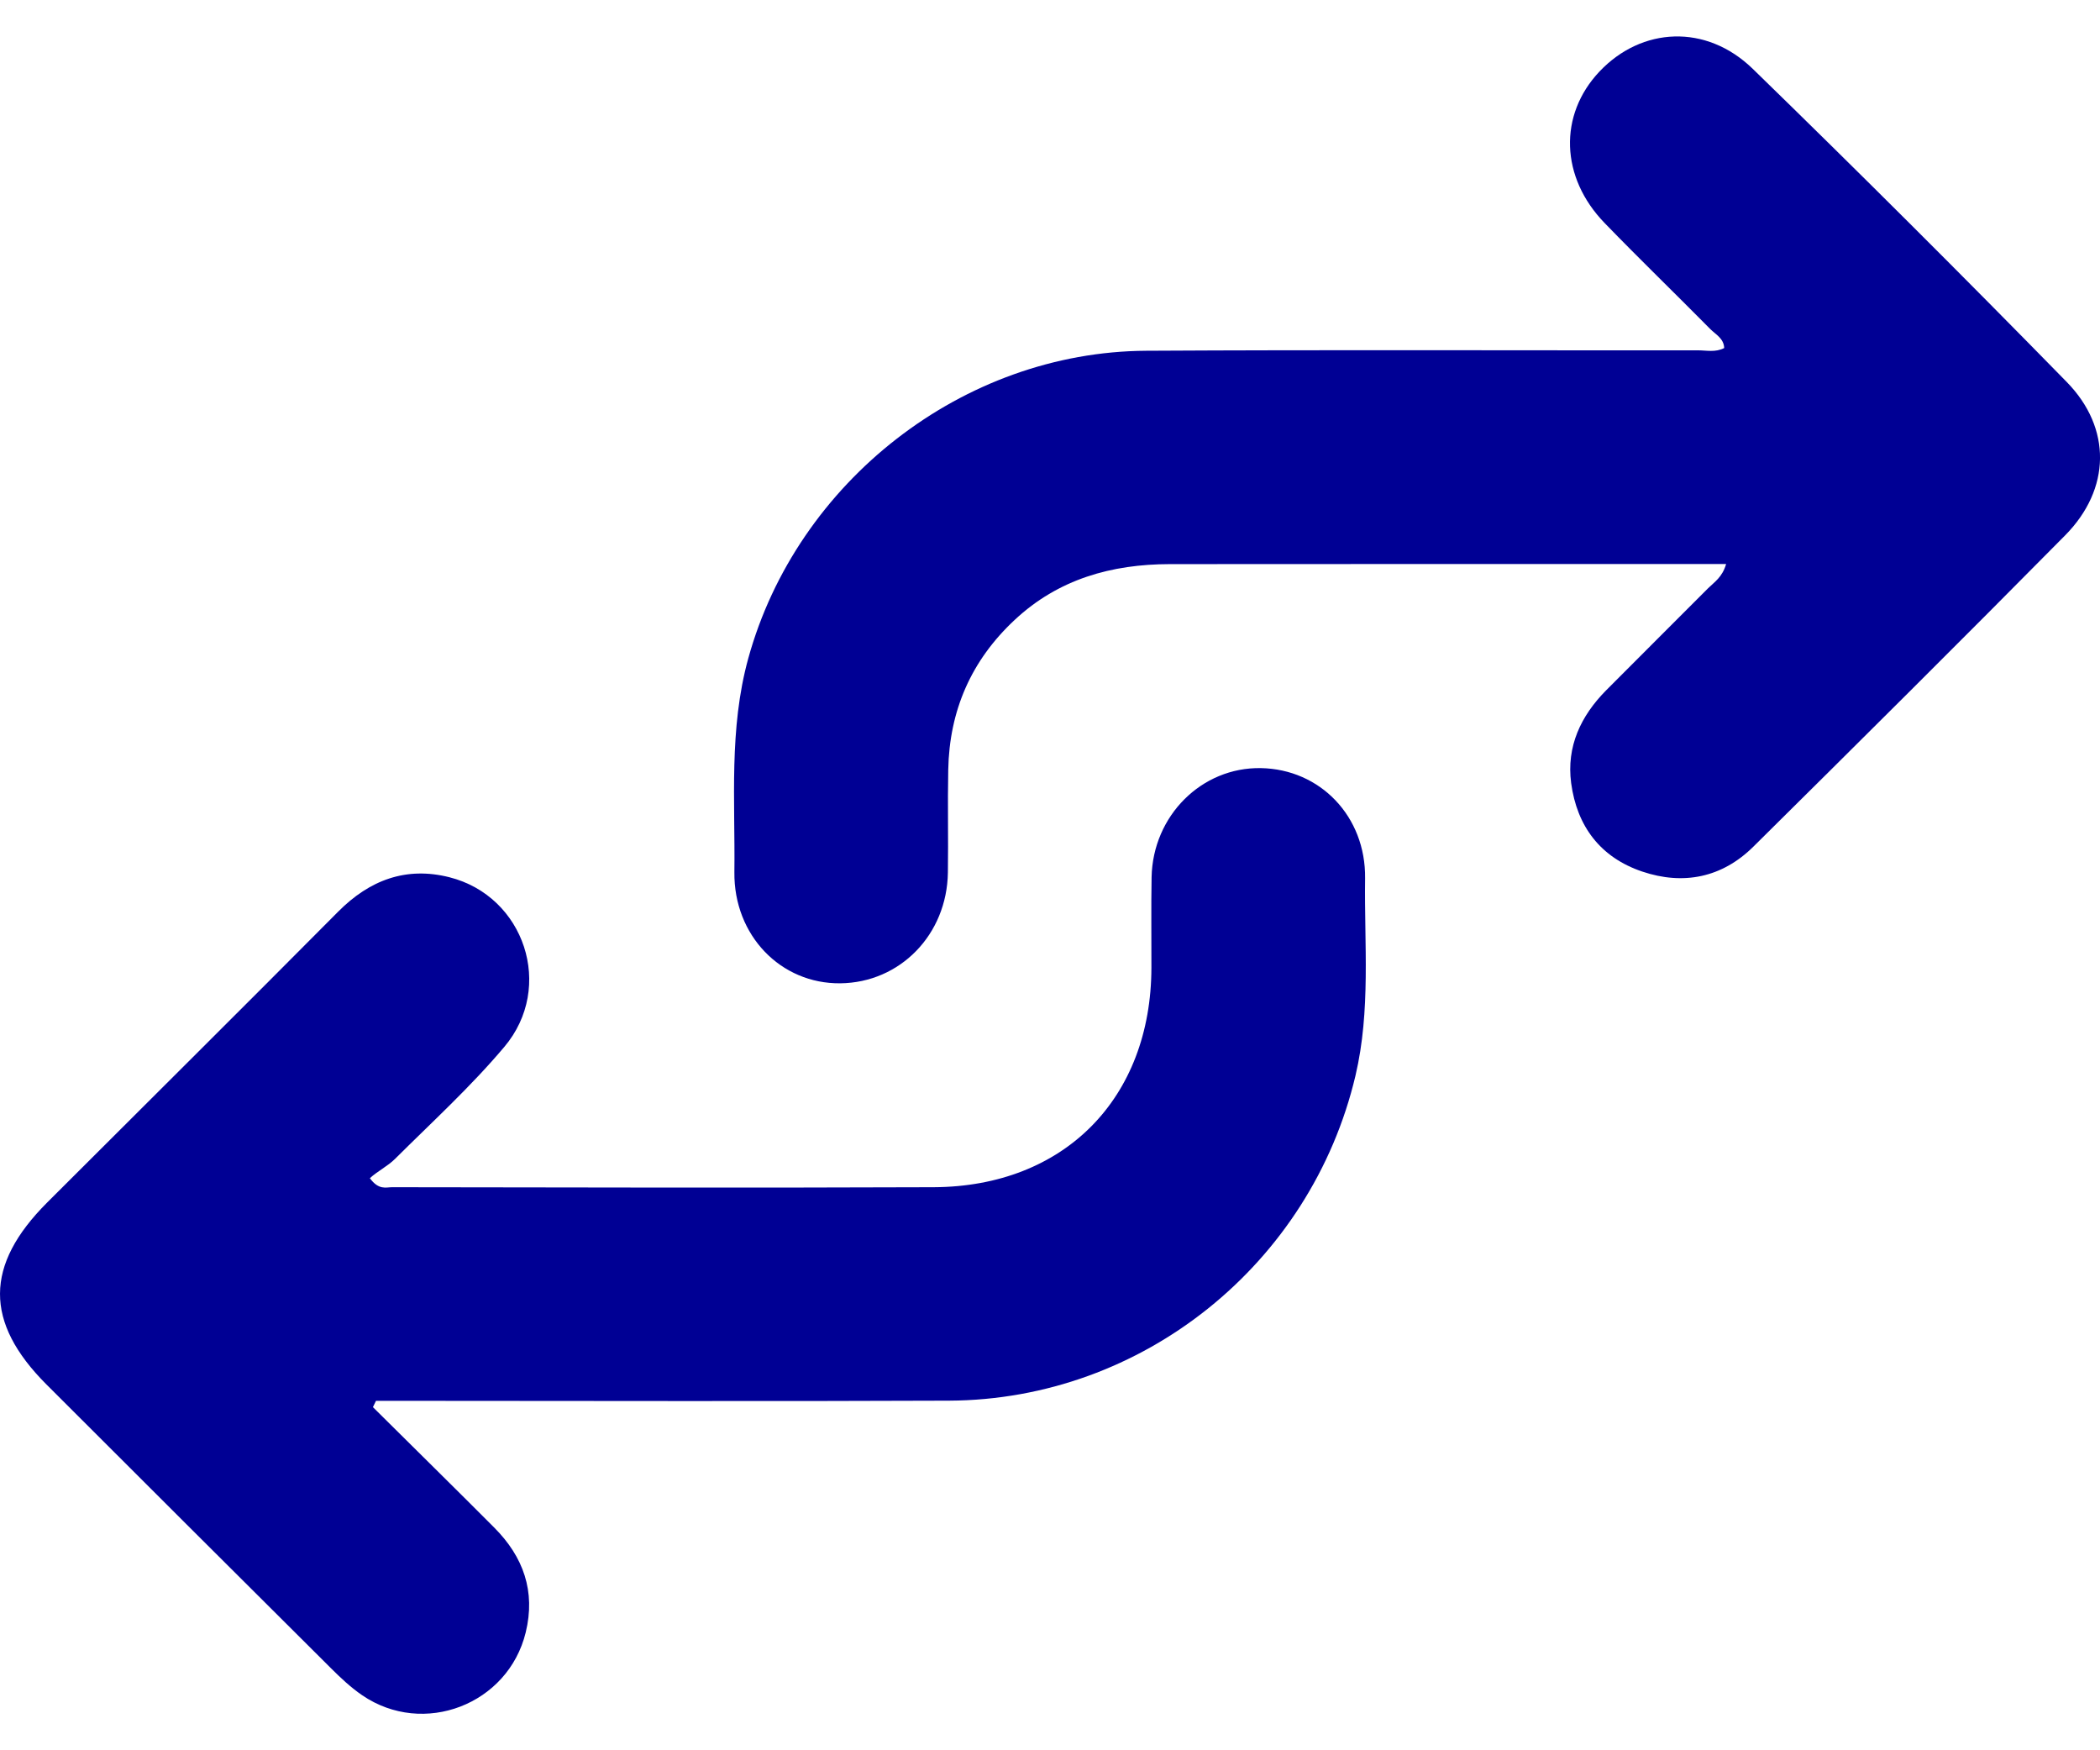 <svg width="24" height="20" viewBox="0 0 24 20" fill="none" xmlns="http://www.w3.org/2000/svg">
<path d="M19.727 6.445C19.615 6.445 19.532 6.445 19.449 6.445C17.423 6.445 15.397 6.444 13.37 6.446C12.704 6.447 12.097 6.616 11.597 7.083C11.099 7.547 10.85 8.12 10.837 8.796C10.829 9.187 10.839 9.579 10.833 9.97C10.823 10.68 10.286 11.229 9.603 11.236C8.924 11.243 8.385 10.69 8.393 9.966C8.403 9.149 8.329 8.331 8.552 7.522C9.108 5.506 11.004 4.02 13.099 4.008C15.2 3.996 17.301 4.005 19.402 4.003C19.502 4.003 19.606 4.029 19.705 3.977C19.701 3.866 19.607 3.822 19.546 3.76C19.146 3.355 18.736 2.959 18.34 2.55C17.831 2.026 17.811 1.313 18.28 0.817C18.762 0.308 19.499 0.269 20.032 0.787C21.242 1.964 22.438 3.157 23.619 4.364C24.138 4.894 24.122 5.59 23.603 6.116C22.423 7.31 21.231 8.494 20.038 9.675C19.681 10.028 19.24 10.118 18.768 9.959C18.291 9.798 18.022 9.442 17.956 8.948C17.901 8.53 18.066 8.181 18.356 7.888C18.743 7.498 19.135 7.11 19.523 6.72C19.592 6.652 19.684 6.595 19.727 6.445Z" fill="#000094"/>
<path d="M4.262 16.079C4.724 16.538 5.189 16.994 5.649 17.456C5.981 17.789 6.123 18.184 6.008 18.654C5.807 19.477 4.84 19.85 4.139 19.371C4.009 19.282 3.892 19.172 3.78 19.06C2.695 17.981 1.612 16.9 0.53 15.819C-0.18 15.108 -0.176 14.456 0.539 13.741C1.648 12.633 2.76 11.53 3.865 10.417C4.224 10.056 4.64 9.899 5.136 10.024C5.994 10.241 6.341 11.278 5.764 11.962C5.381 12.417 4.937 12.822 4.514 13.243C4.429 13.327 4.315 13.382 4.227 13.463C4.329 13.602 4.412 13.566 4.479 13.566C6.543 13.569 8.607 13.574 10.671 13.566C12.164 13.559 13.156 12.55 13.159 11.058C13.16 10.713 13.155 10.368 13.161 10.024C13.175 9.32 13.734 8.765 14.41 8.777C15.087 8.789 15.61 9.328 15.601 10.037C15.591 10.79 15.667 11.544 15.491 12.292C14.983 14.442 13.058 15.995 10.847 16.005C8.765 16.014 6.683 16.007 4.6 16.007C4.499 16.007 4.398 16.007 4.297 16.007C4.285 16.032 4.274 16.055 4.262 16.079Z" fill="#000094"/>
</svg>
